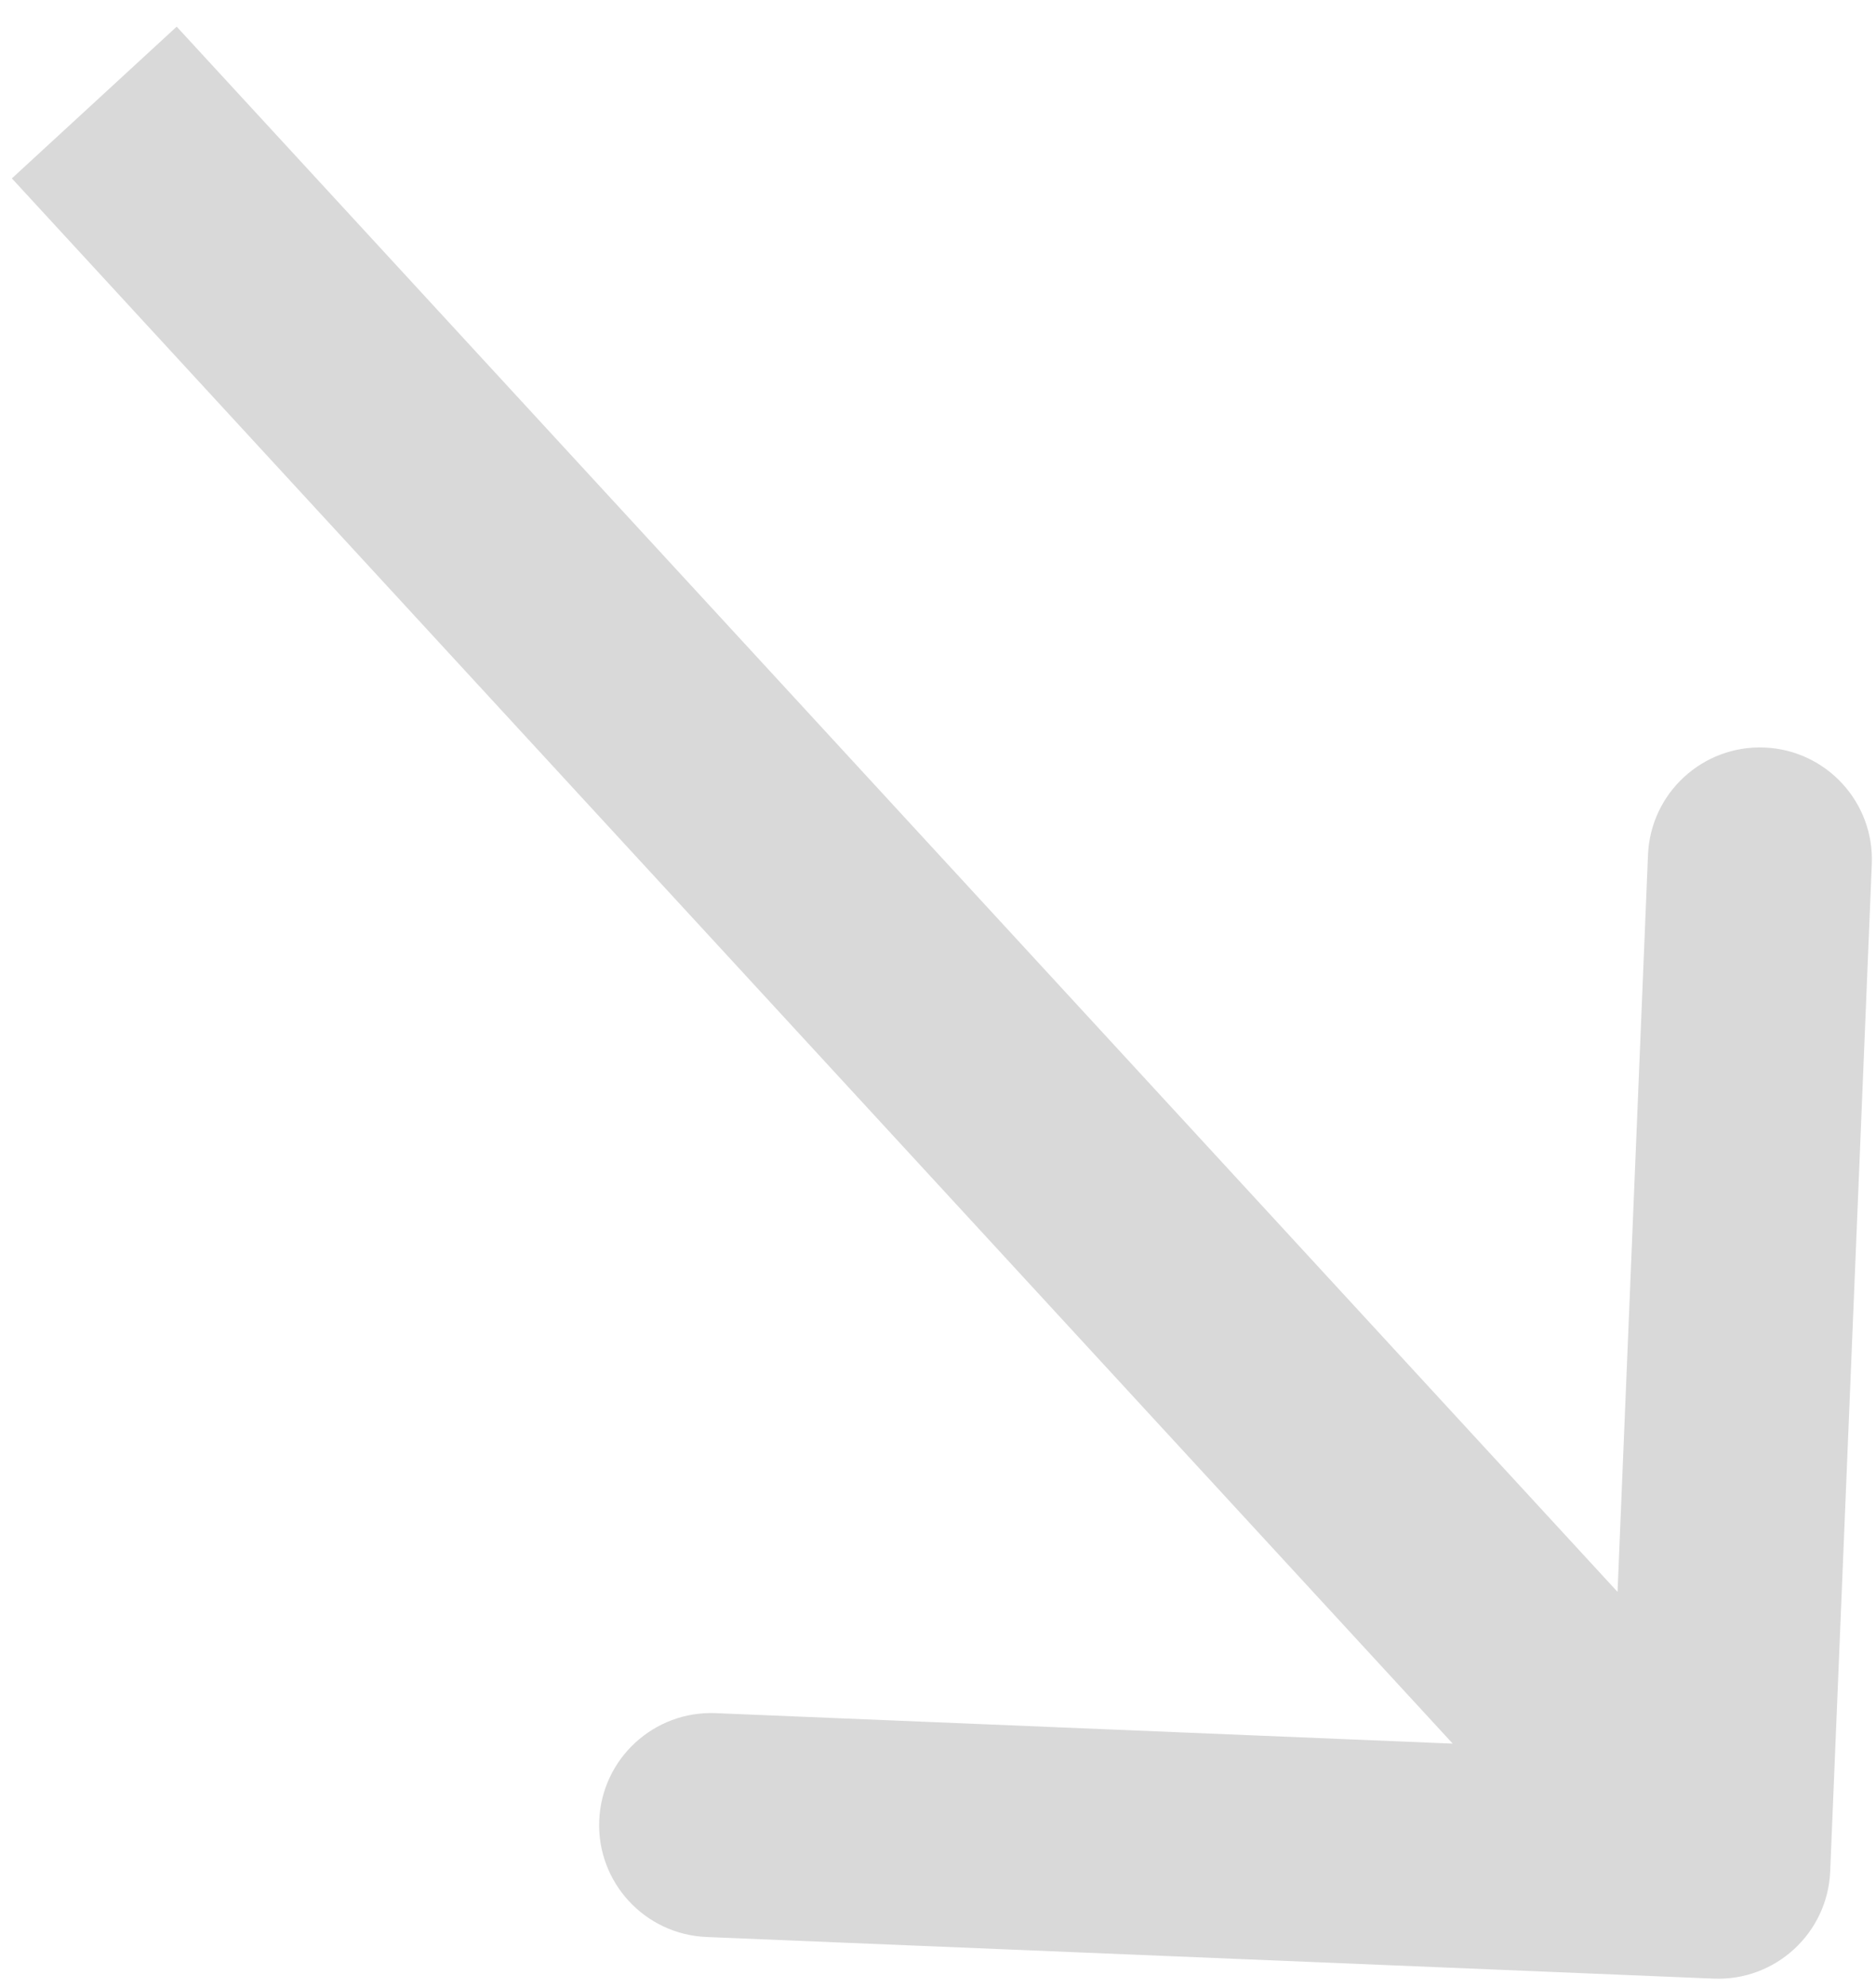 <svg width="67" height="71" viewBox="0 0 67 71" fill="none" xmlns="http://www.w3.org/2000/svg">
<path d="M61.202 70.658C63.409 70.749 65.273 69.034 65.364 66.826L66.85 30.857C66.941 28.65 65.226 26.787 63.019 26.695C60.811 26.604 58.948 28.32 58.857 30.527L57.536 62.5L25.563 61.178C23.356 61.087 21.492 62.803 21.401 65.01C21.31 67.217 23.026 69.08 25.233 69.172L61.202 70.658ZM0.424 6.371L58.424 69.371L64.31 63.952L6.31 0.952L0.424 6.371Z" fill="#D9D9D9"/>
</svg>
